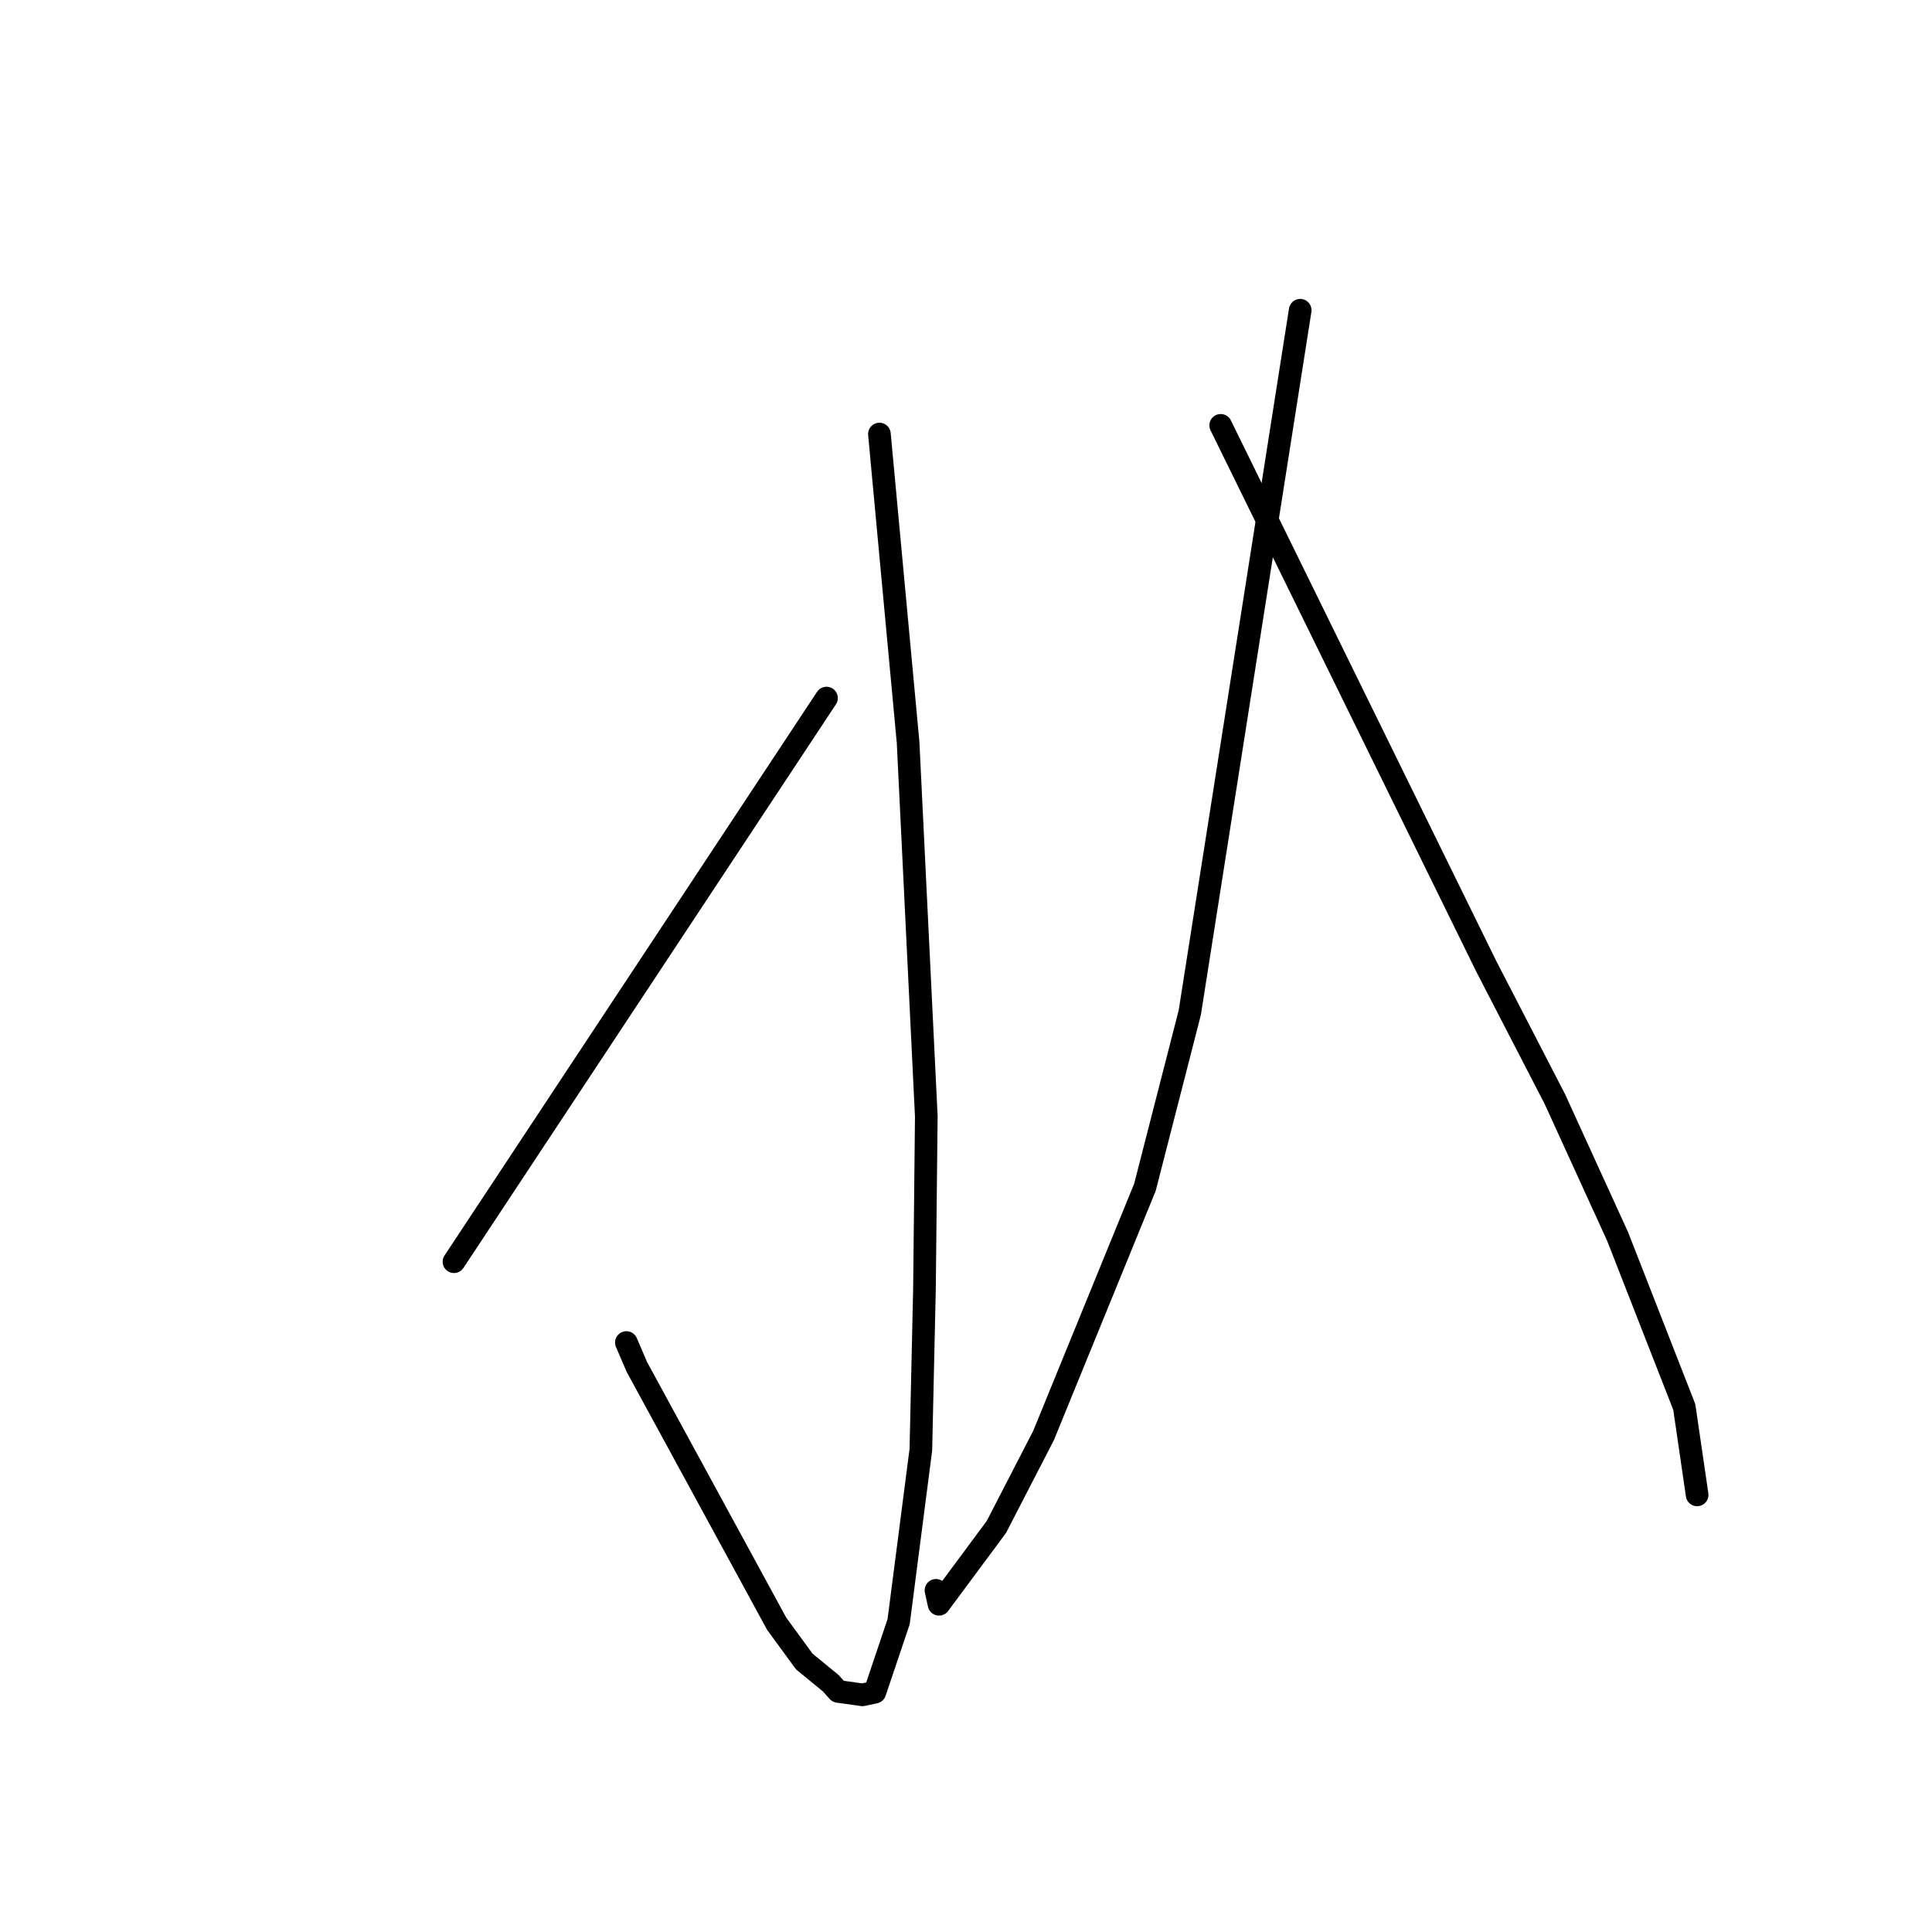 <?xml version="1.0" standalone="no"?>
    <svg width="256" height="256" xmlns="http://www.w3.org/2000/svg" version="1.1">
    <polyline stroke="black" stroke-width="3" stroke-linecap="round" fill="transparent" stroke-linejoin="round" points="116.527 57.514 118.427 77.945 120.327 98.376 122.74 147.918 122.497 170.747 122.019 192.09 119.073 214.886 115.927 224.22 114.278 224.575 111.054 224.122 110.075 223.03 106.573 220.16 102.915 215.155 84.382 181.115 82.999 177.892 " />
        <polyline stroke="black" stroke-width="3" stroke-linecap="round" fill="transparent" stroke-linejoin="round" points="109.515 92.499 85.462 128.894 61.408 165.29 60.154 167.183 " />
        <polyline stroke="black" stroke-width="3" stroke-linecap="round" fill="transparent" stroke-linejoin="round" points="172.283 41.109 164.968 87.641 157.652 134.174 151.708 157.324 138.279 190.206 132.023 202.331 124.426 212.576 124.022 210.728 " />
        <polyline stroke="black" stroke-width="3" stroke-linecap="round" fill="transparent" stroke-linejoin="round" points="161.749 56.361 179.334 92.183 196.919 128.004 206.027 145.634 214.339 163.835 223.176 186.433 224.724 197.022 224.879 198.081 " />
        </svg>